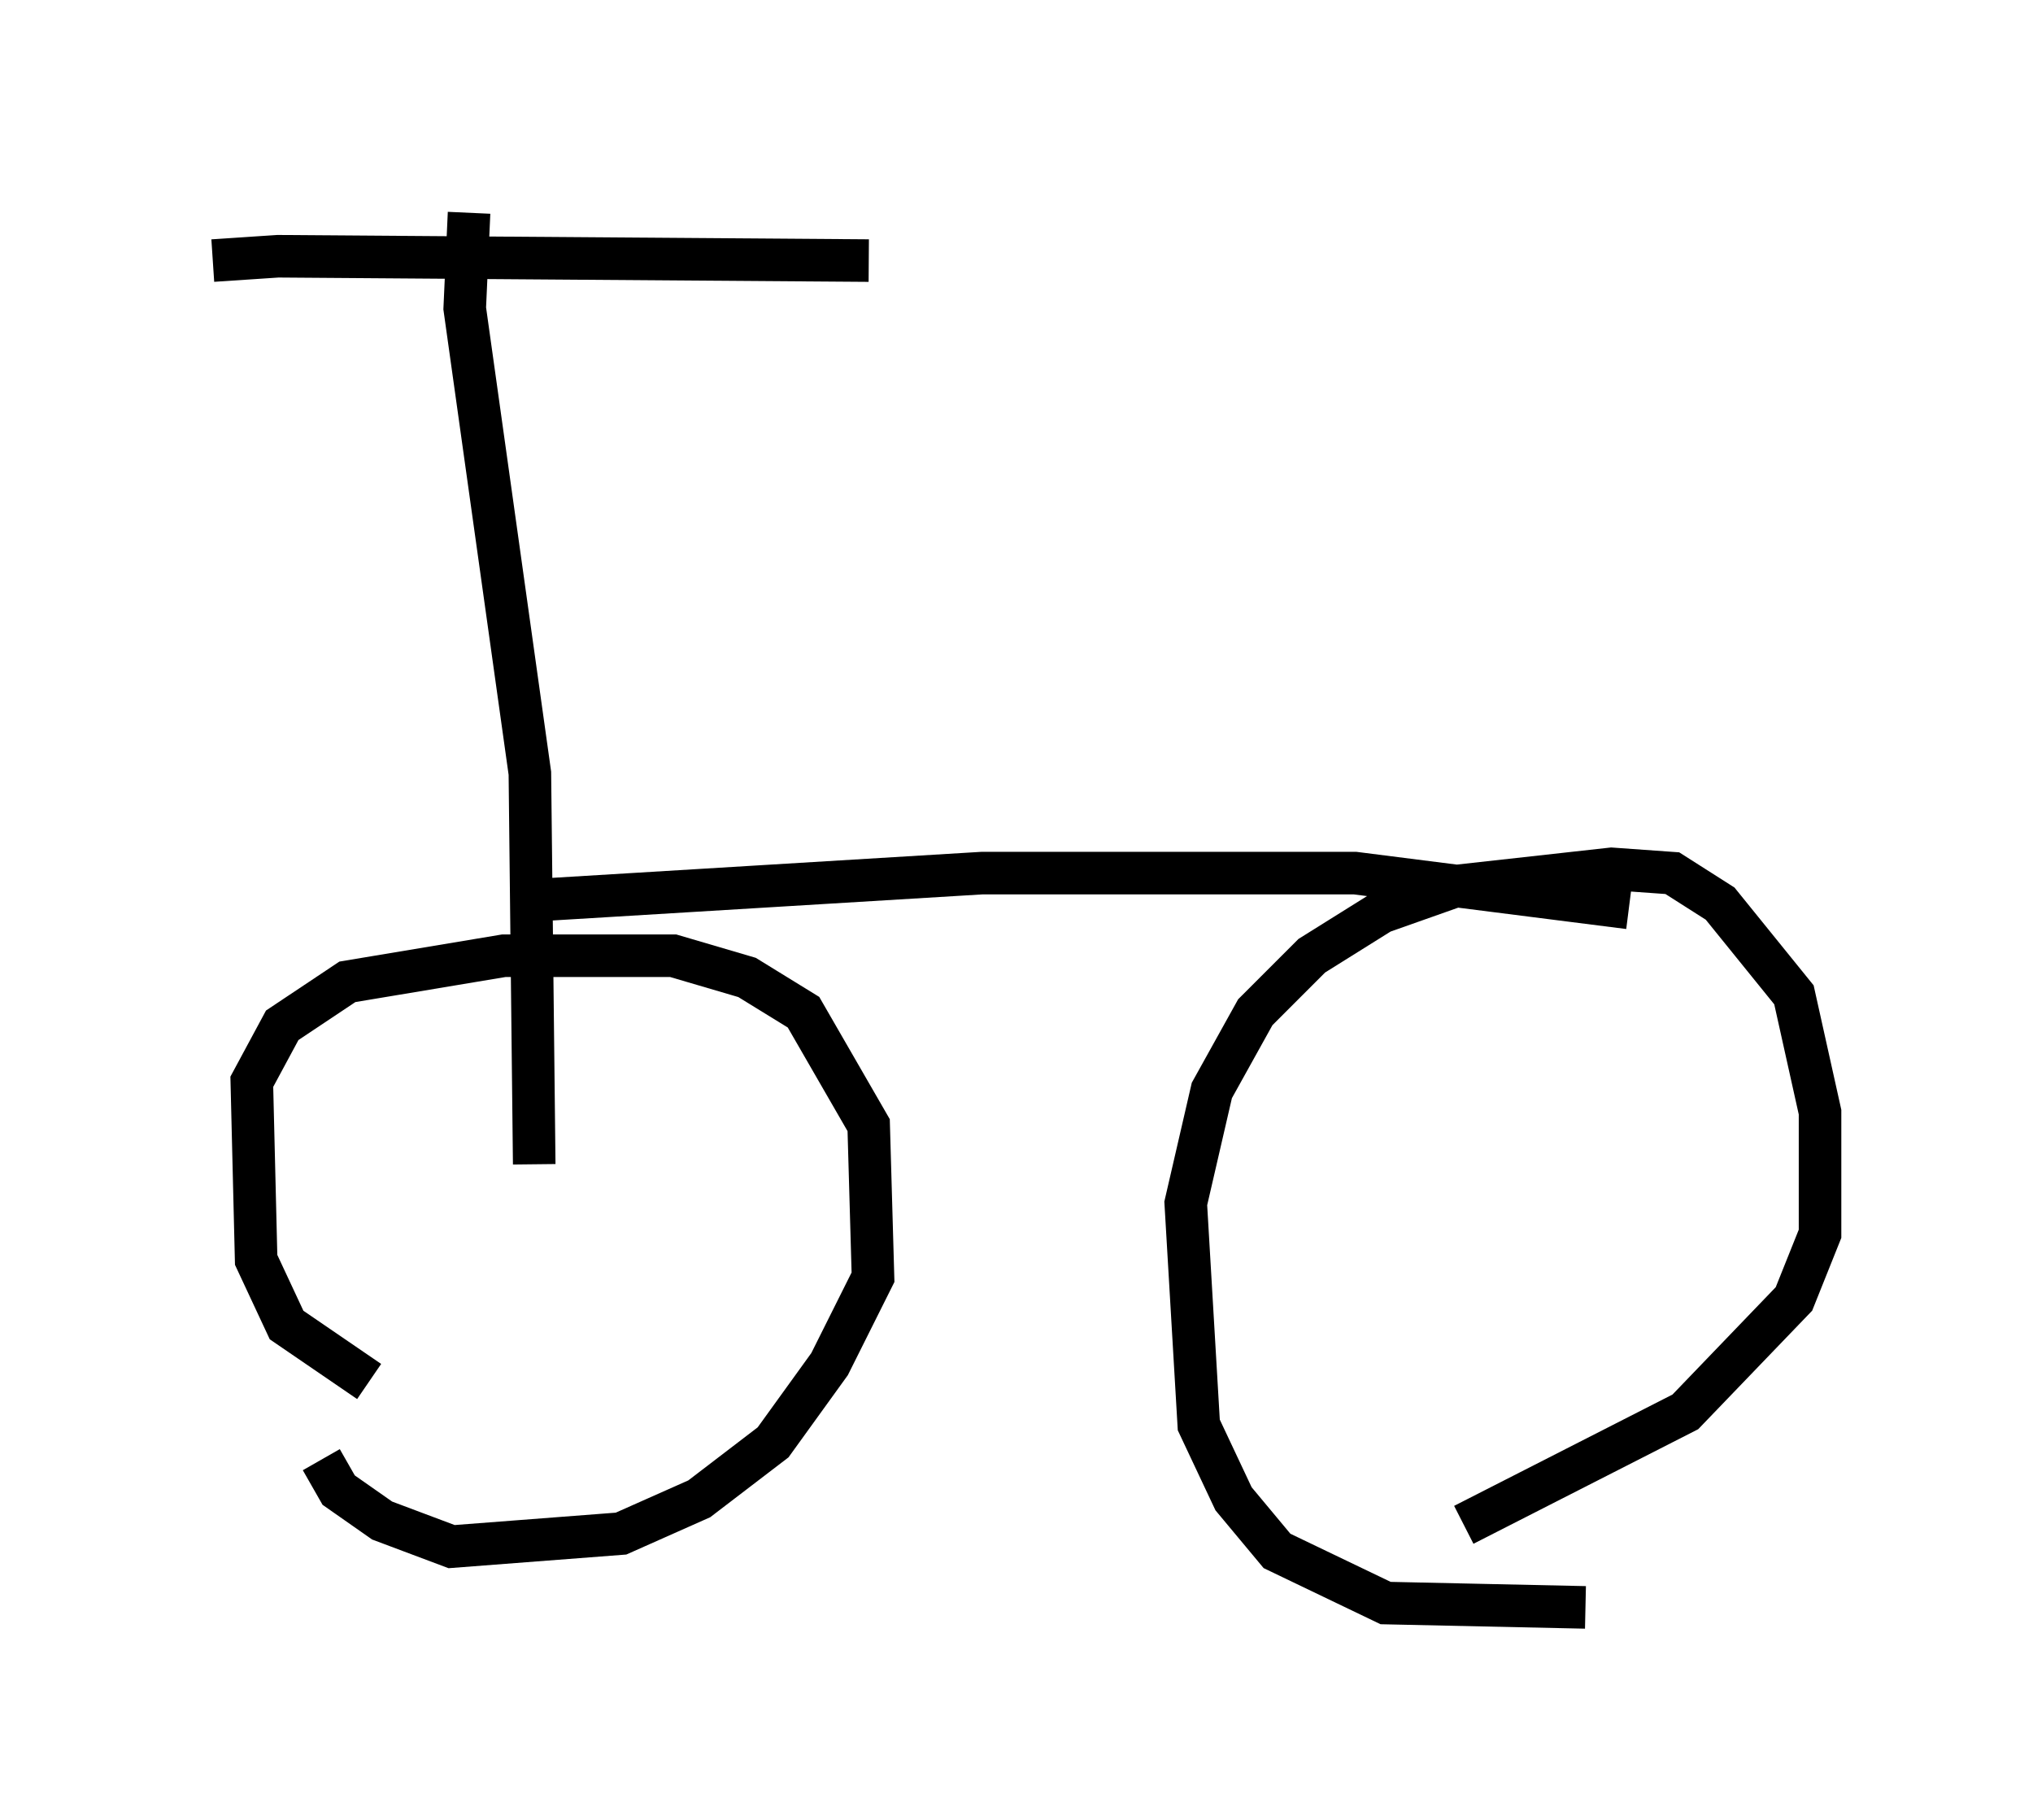 <?xml version="1.0" encoding="utf-8" ?>
<svg baseProfile="full" height="42.769" version="1.1" width="47.771" xmlns="http://www.w3.org/2000/svg" xmlns:ev="http://www.w3.org/2001/xml-events" xmlns:xlink="http://www.w3.org/1999/xlink"><defs /><rect fill="white" height="42.769" width="47.771" x="0" y="0" /><path d="M10.104, 6.531 m-5.104, -0.408 l1.531, -0.102 13.883, 0.102 m-9.392, -1.123 l-0.102, 2.246 1.531, 10.923 l0.102, 9.188 m-3.879, 5.104 l-1.94, -1.327 -0.715, -1.531 l-0.102, -4.185 0.715, -1.327 l1.531, -1.021 3.675, -0.613 l3.981, 0.0 1.735, 0.51 l1.327, 0.817 1.531, 2.654 l0.102, 3.573 -1.021, 2.042 l-1.327, 1.838 -1.735, 1.327 l-1.838, 0.817 -3.981, 0.306 l-1.633, -0.613 -1.021, -0.715 l-0.408, -0.715 m5.41, -13.169 l10.106, -0.613 8.779, 0.0 l6.431, 0.817 m-1.021, 16.436 l-4.696, -0.102 -2.552, -1.225 l-1.021, -1.225 -0.817, -1.735 l-0.306, -5.206 0.613, -2.654 l1.021, -1.838 1.327, -1.327 l1.633, -1.021 1.735, -0.613 l3.675, -0.408 1.429, 0.102 l1.123, 0.715 1.735, 2.144 l0.613, 2.756 0.0, 2.858 l-0.613, 1.531 -2.552, 2.654 l-5.206, 2.654 " fill="none" stroke="black" stroke-width="1" /></svg>